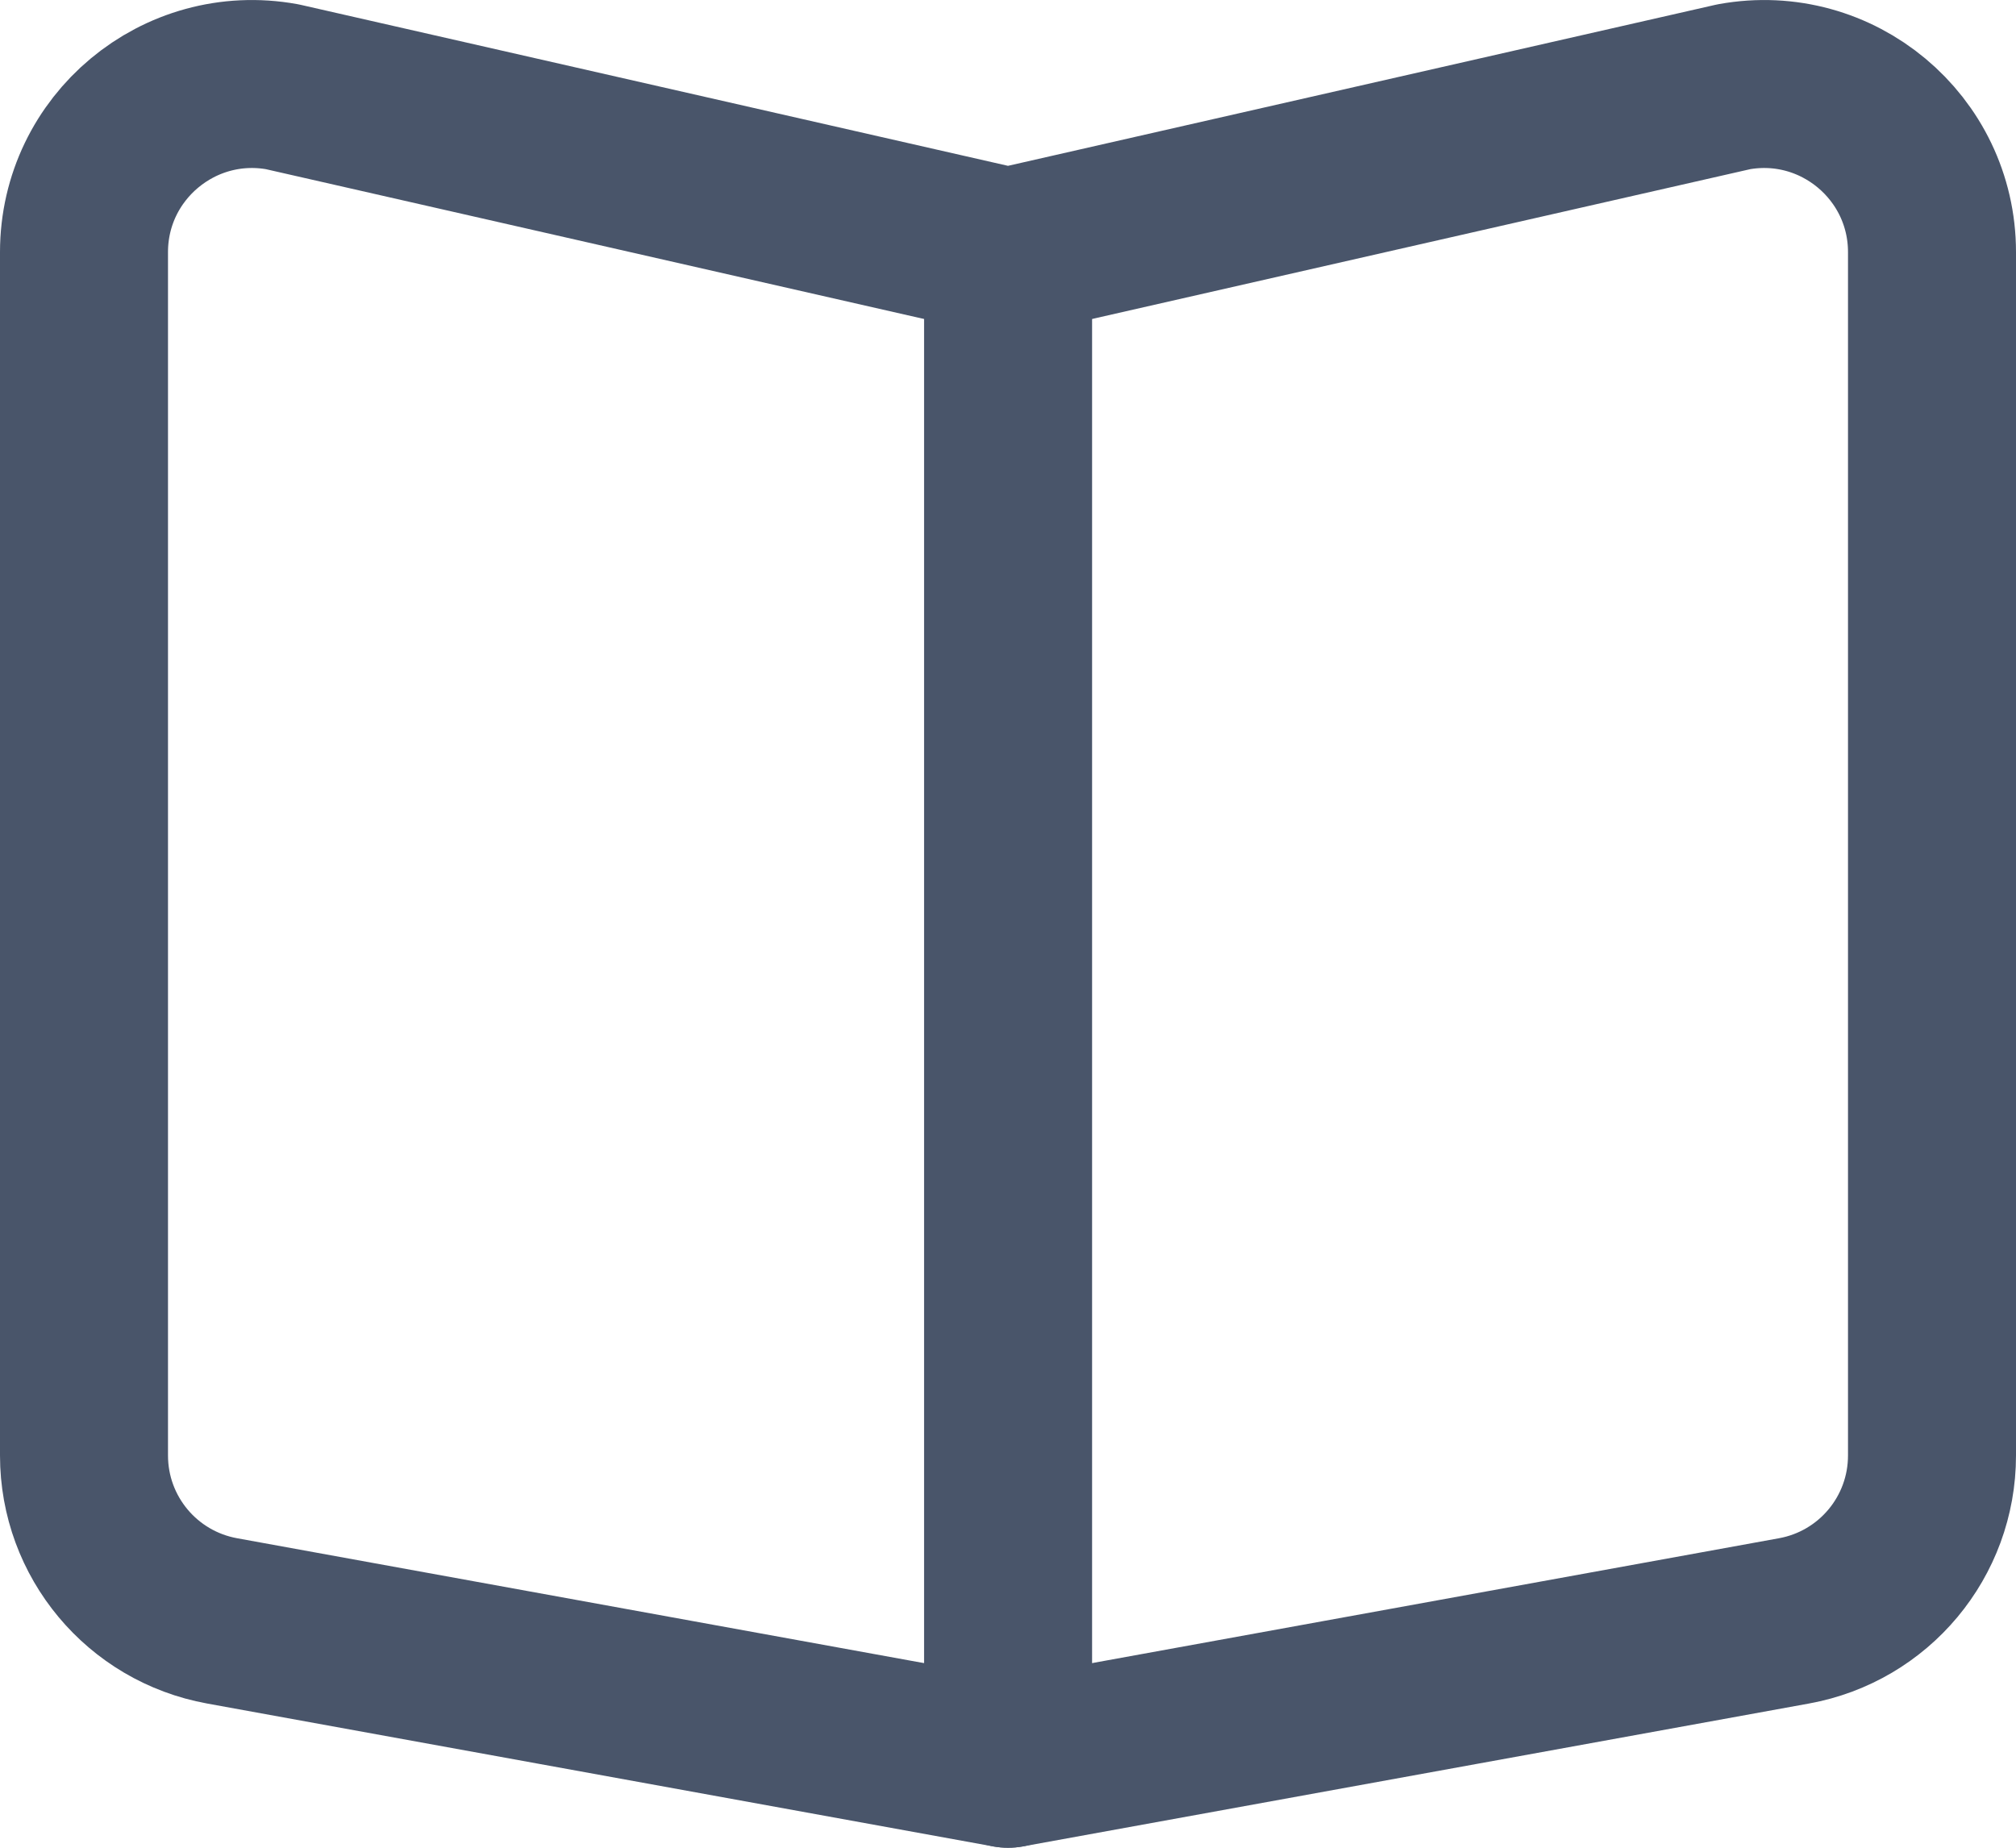 <svg width="24" height="22" viewBox="0 0 24 22" fill="none" xmlns="http://www.w3.org/2000/svg">
<path d="M12.001 3V21" stroke="#49556A" stroke-width="2" stroke-linecap="round" stroke-linejoin="round"/>
<path fill-rule="evenodd" clip-rule="evenodd" d="M20.641 1.033L12 3L3.36 1.033C2.131 0.81 1 1.754 1 3.002V17.33C1 18.298 1.692 19.126 2.644 19.299L12 21L21.357 19.299C22.309 19.126 23 18.298 23 17.33V3.002C23 1.754 21.87 0.81 20.641 1.033Z" stroke="#49556A" stroke-width="2" stroke-linecap="round" stroke-linejoin="round"/>
</svg>
